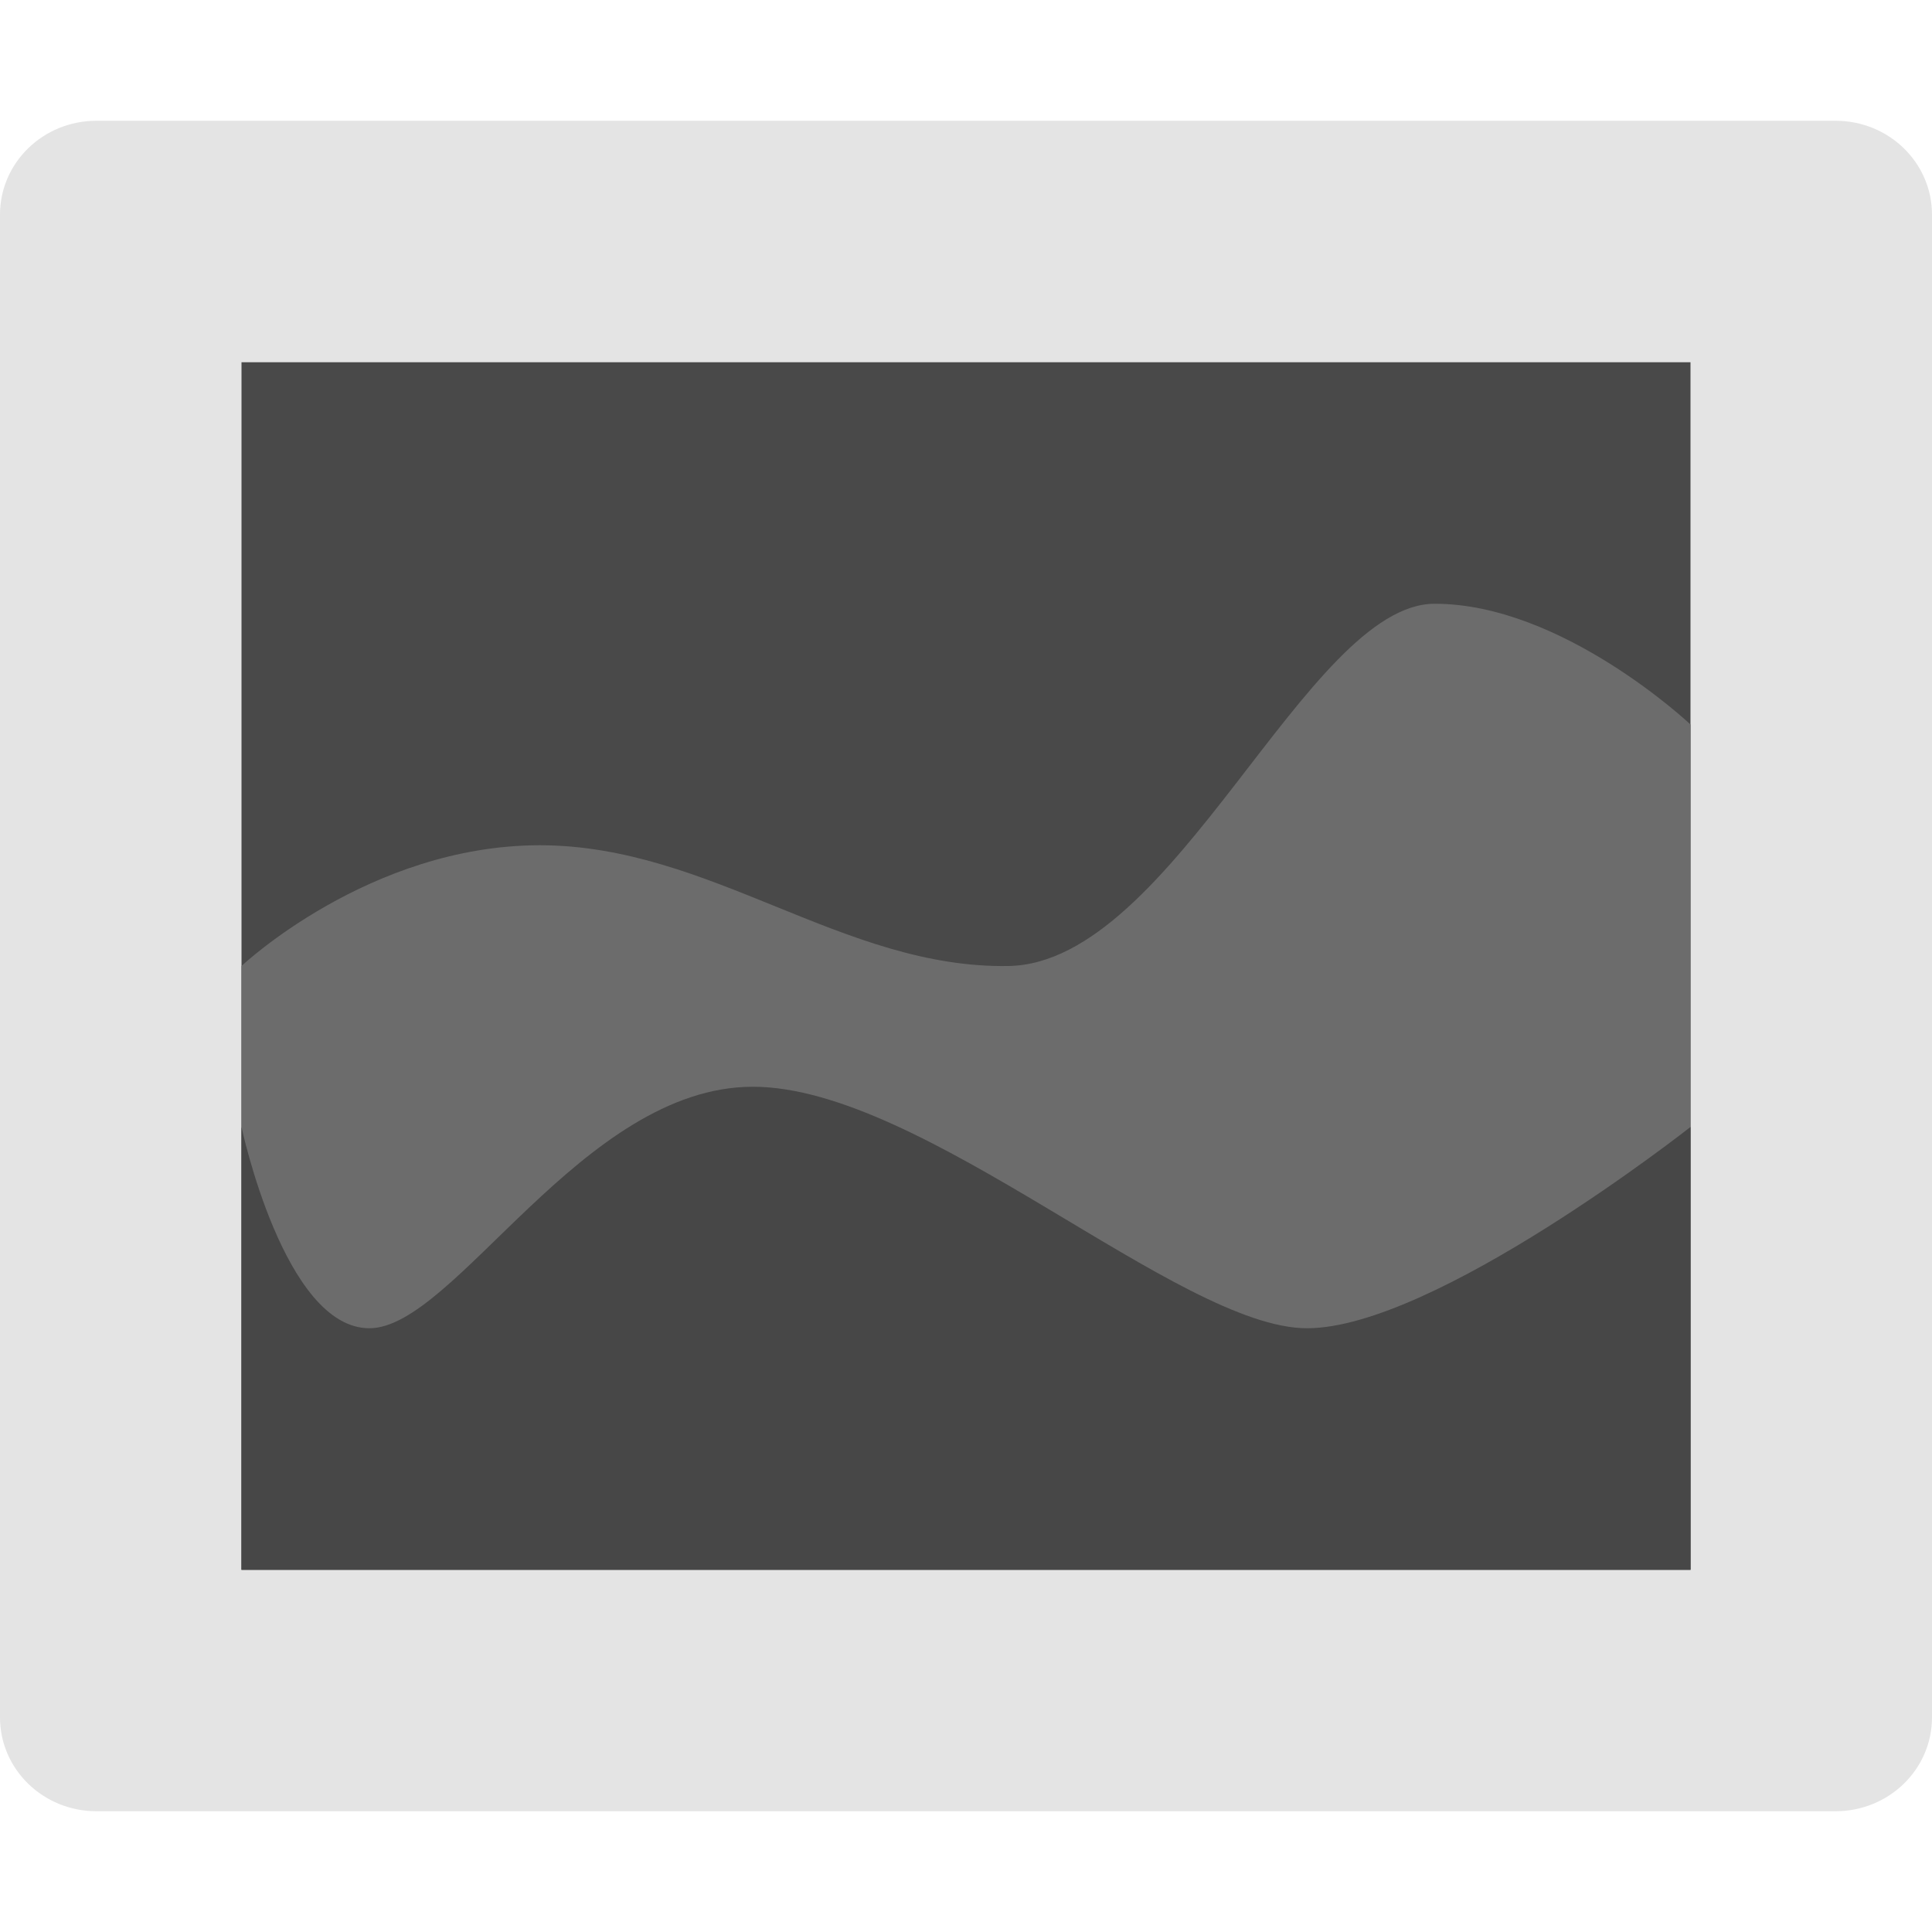 <svg xmlns="http://www.w3.org/2000/svg" width="16" height="16" version="1">
 <path style="fill:#e4e4e4" d="m 0.8,1 c -0.443,0 -0.8,0.347 -0.8,0.778 l 0,9.333 0,3.111 C 0,14.653 0.357,15 0.8,15 l 14.4,0 c 0.443,0 0.8,-0.347 0.8,-0.778 l 0,-3.111 0,-9.333 C 16,1.347 15.643,1 15.2,1 l -14.4,0 z"/>
 <rect style="fill:#494949" width="12" height="10" x="2" y="3"/>
 <path style="fill:#6c6c6c" d="M 2,8 C 2,8 3.059,7 4.471,7 5.882,7 6.985,8.024 8.353,8 9.721,7.976 10.824,5 11.882,5 12.941,5 14,6 14,6 l 0,7 -12,0 z"/>
 <path style="fill:#474747" d="M 2,9.333 C 2,9.333 2.353,11 3.059,11 3.765,11 4.824,9 6.235,9 7.647,9 9.765,11 10.824,11 11.882,11 14,9.333 14,9.333 L 14,13 2,13 Z"/>
</svg>
